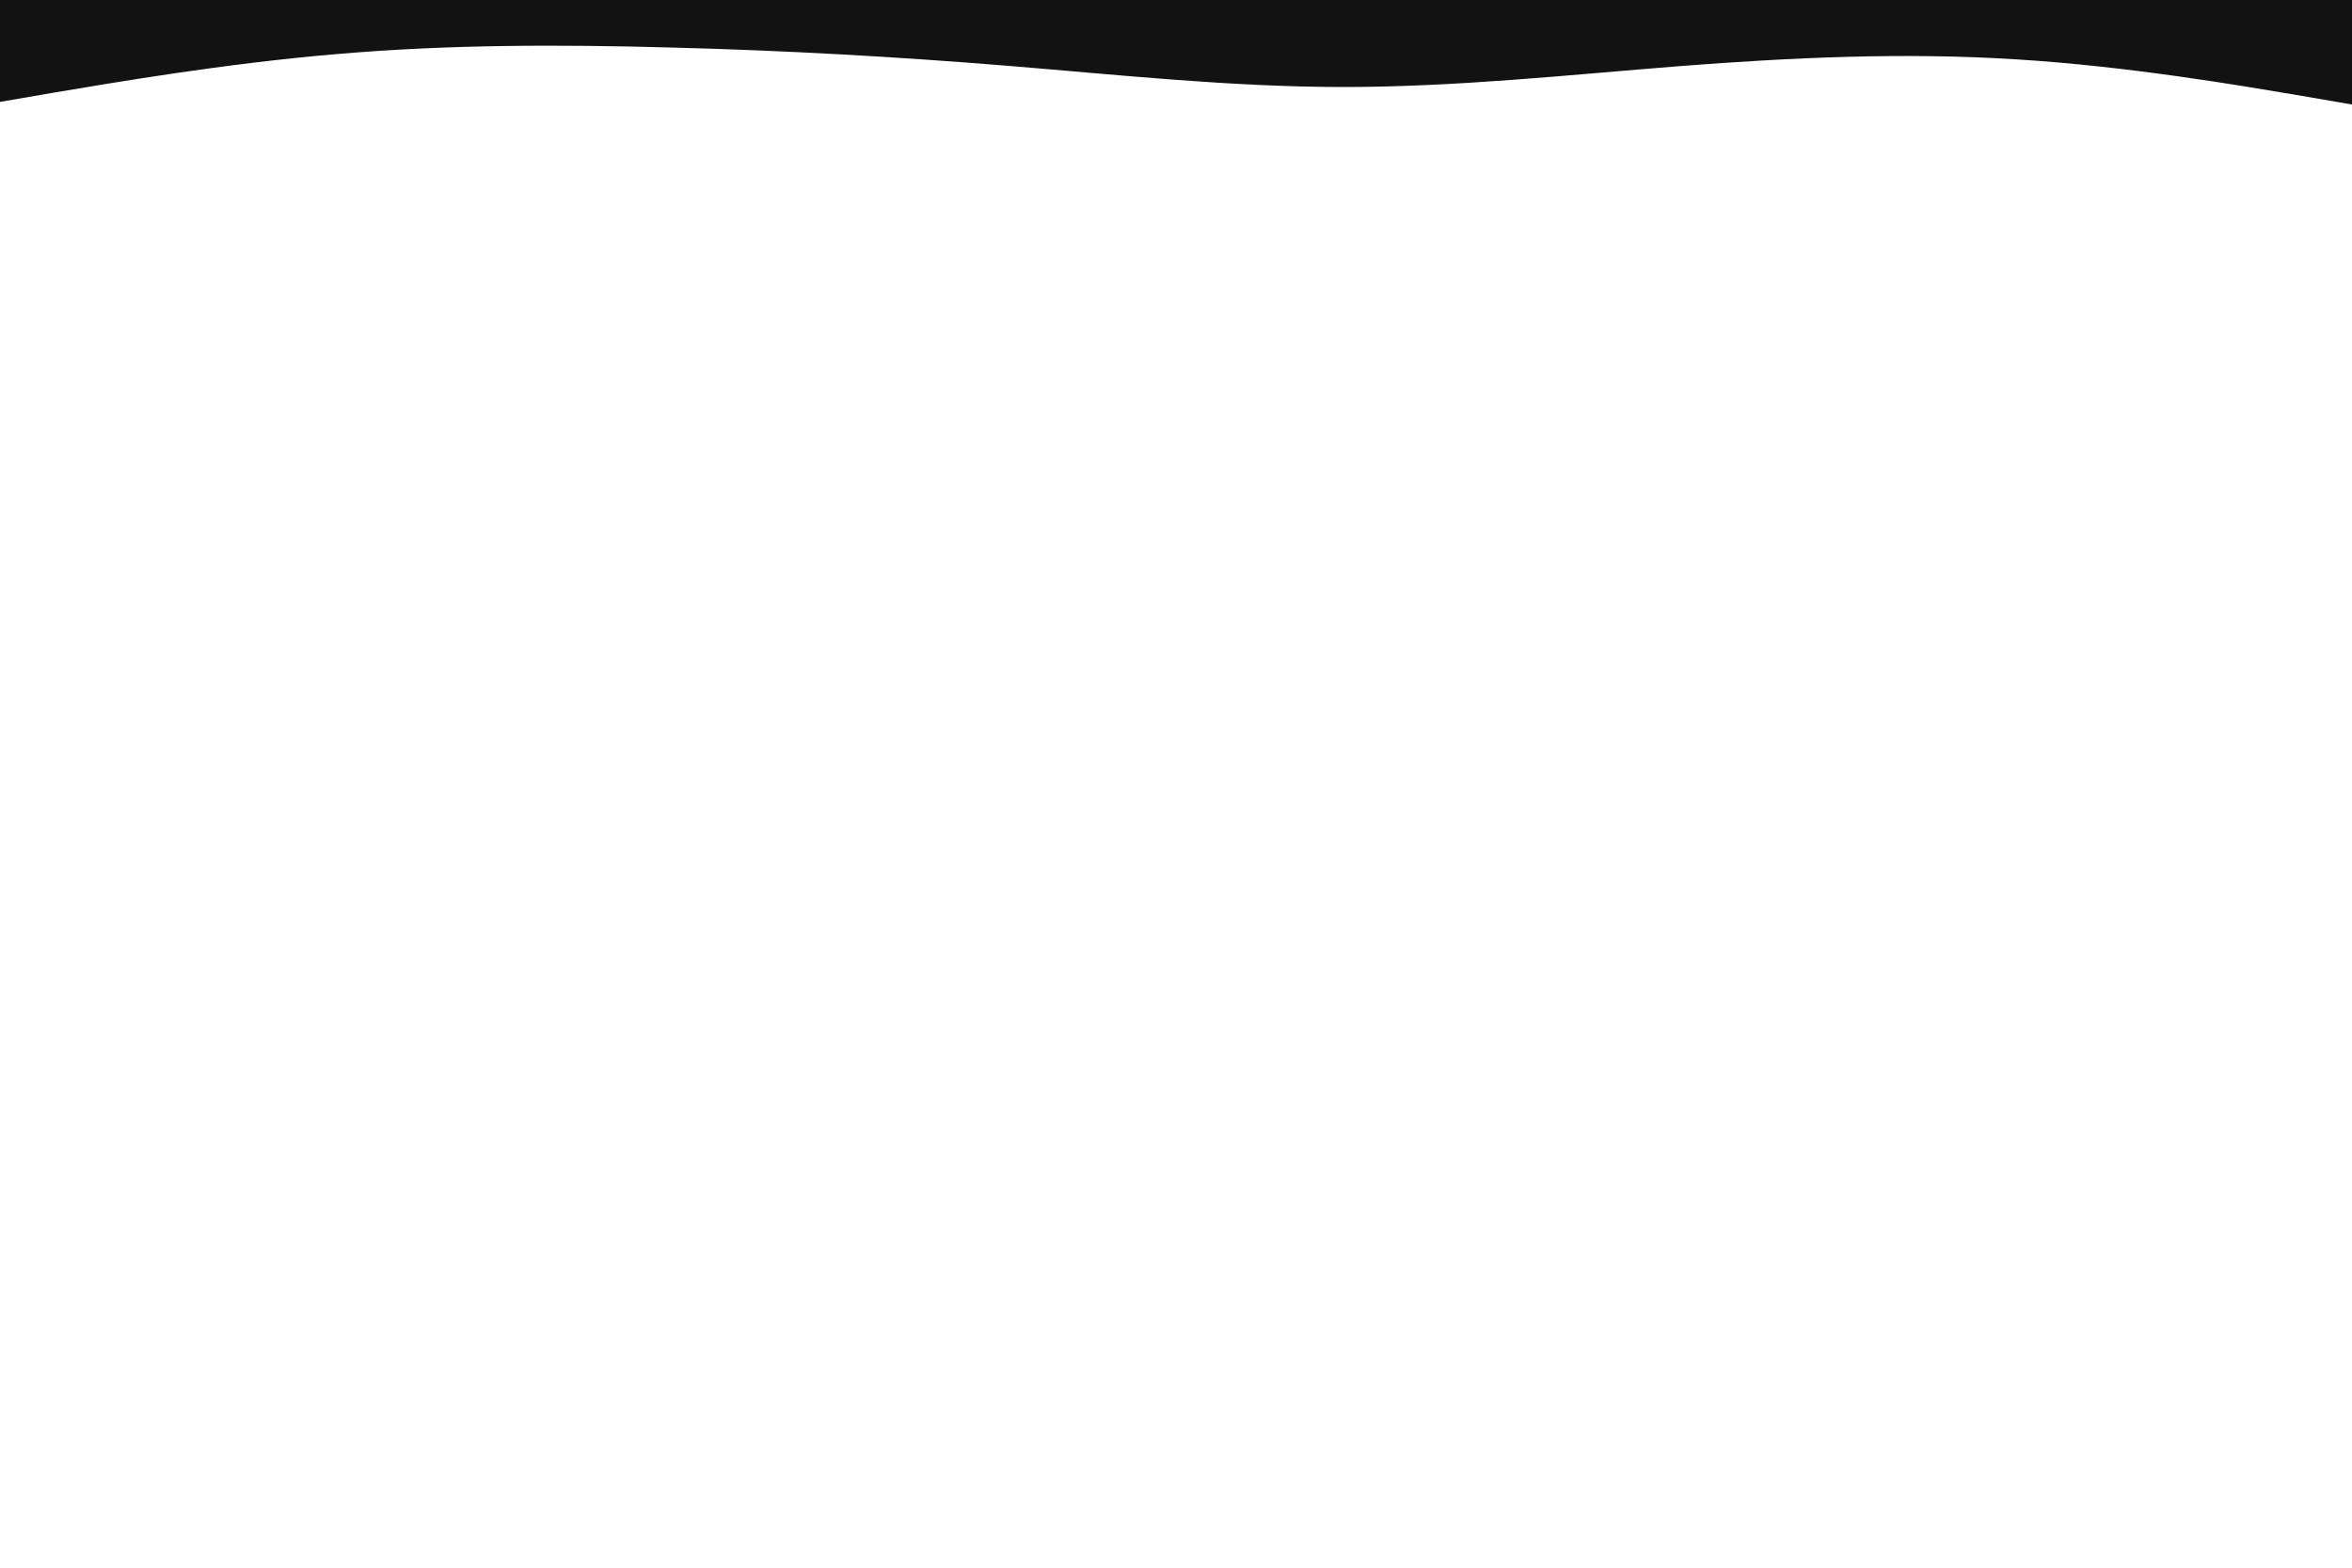 <svg id="visual" viewBox="0 0 900 600" width="900" height="600" xmlns="http://www.w3.org/2000/svg" xmlns:xlink="http://www.w3.org/1999/xlink" version="1.1"><path d="M0 39L21.5 35.3C43 31.7 86 24.3 128.8 20.7C171.7 17 214.3 17 257.2 18.2C300 19.3 343 21.7 385.8 25.2C428.7 28.7 471.3 33.3 514.2 33.3C557 33.3 600 28.7 642.8 25.3C685.7 22 728.3 20 771.2 22.7C814 25.3 857 32.7 878.5 36.3L900 40L900 0L878.5 0C857 0 814 0 771.2 0C728.3 0 685.7 0 642.8 0C600 0 557 0 514.2 0C471.3 0 428.7 0 385.8 0C343 0 300 0 257.2 0C214.3 0 171.7 0 128.8 0C86 0 43 0 21.5 0L0 0Z" fill="#121212" stroke-linecap="round" stroke-linejoin="miter"></path></svg>